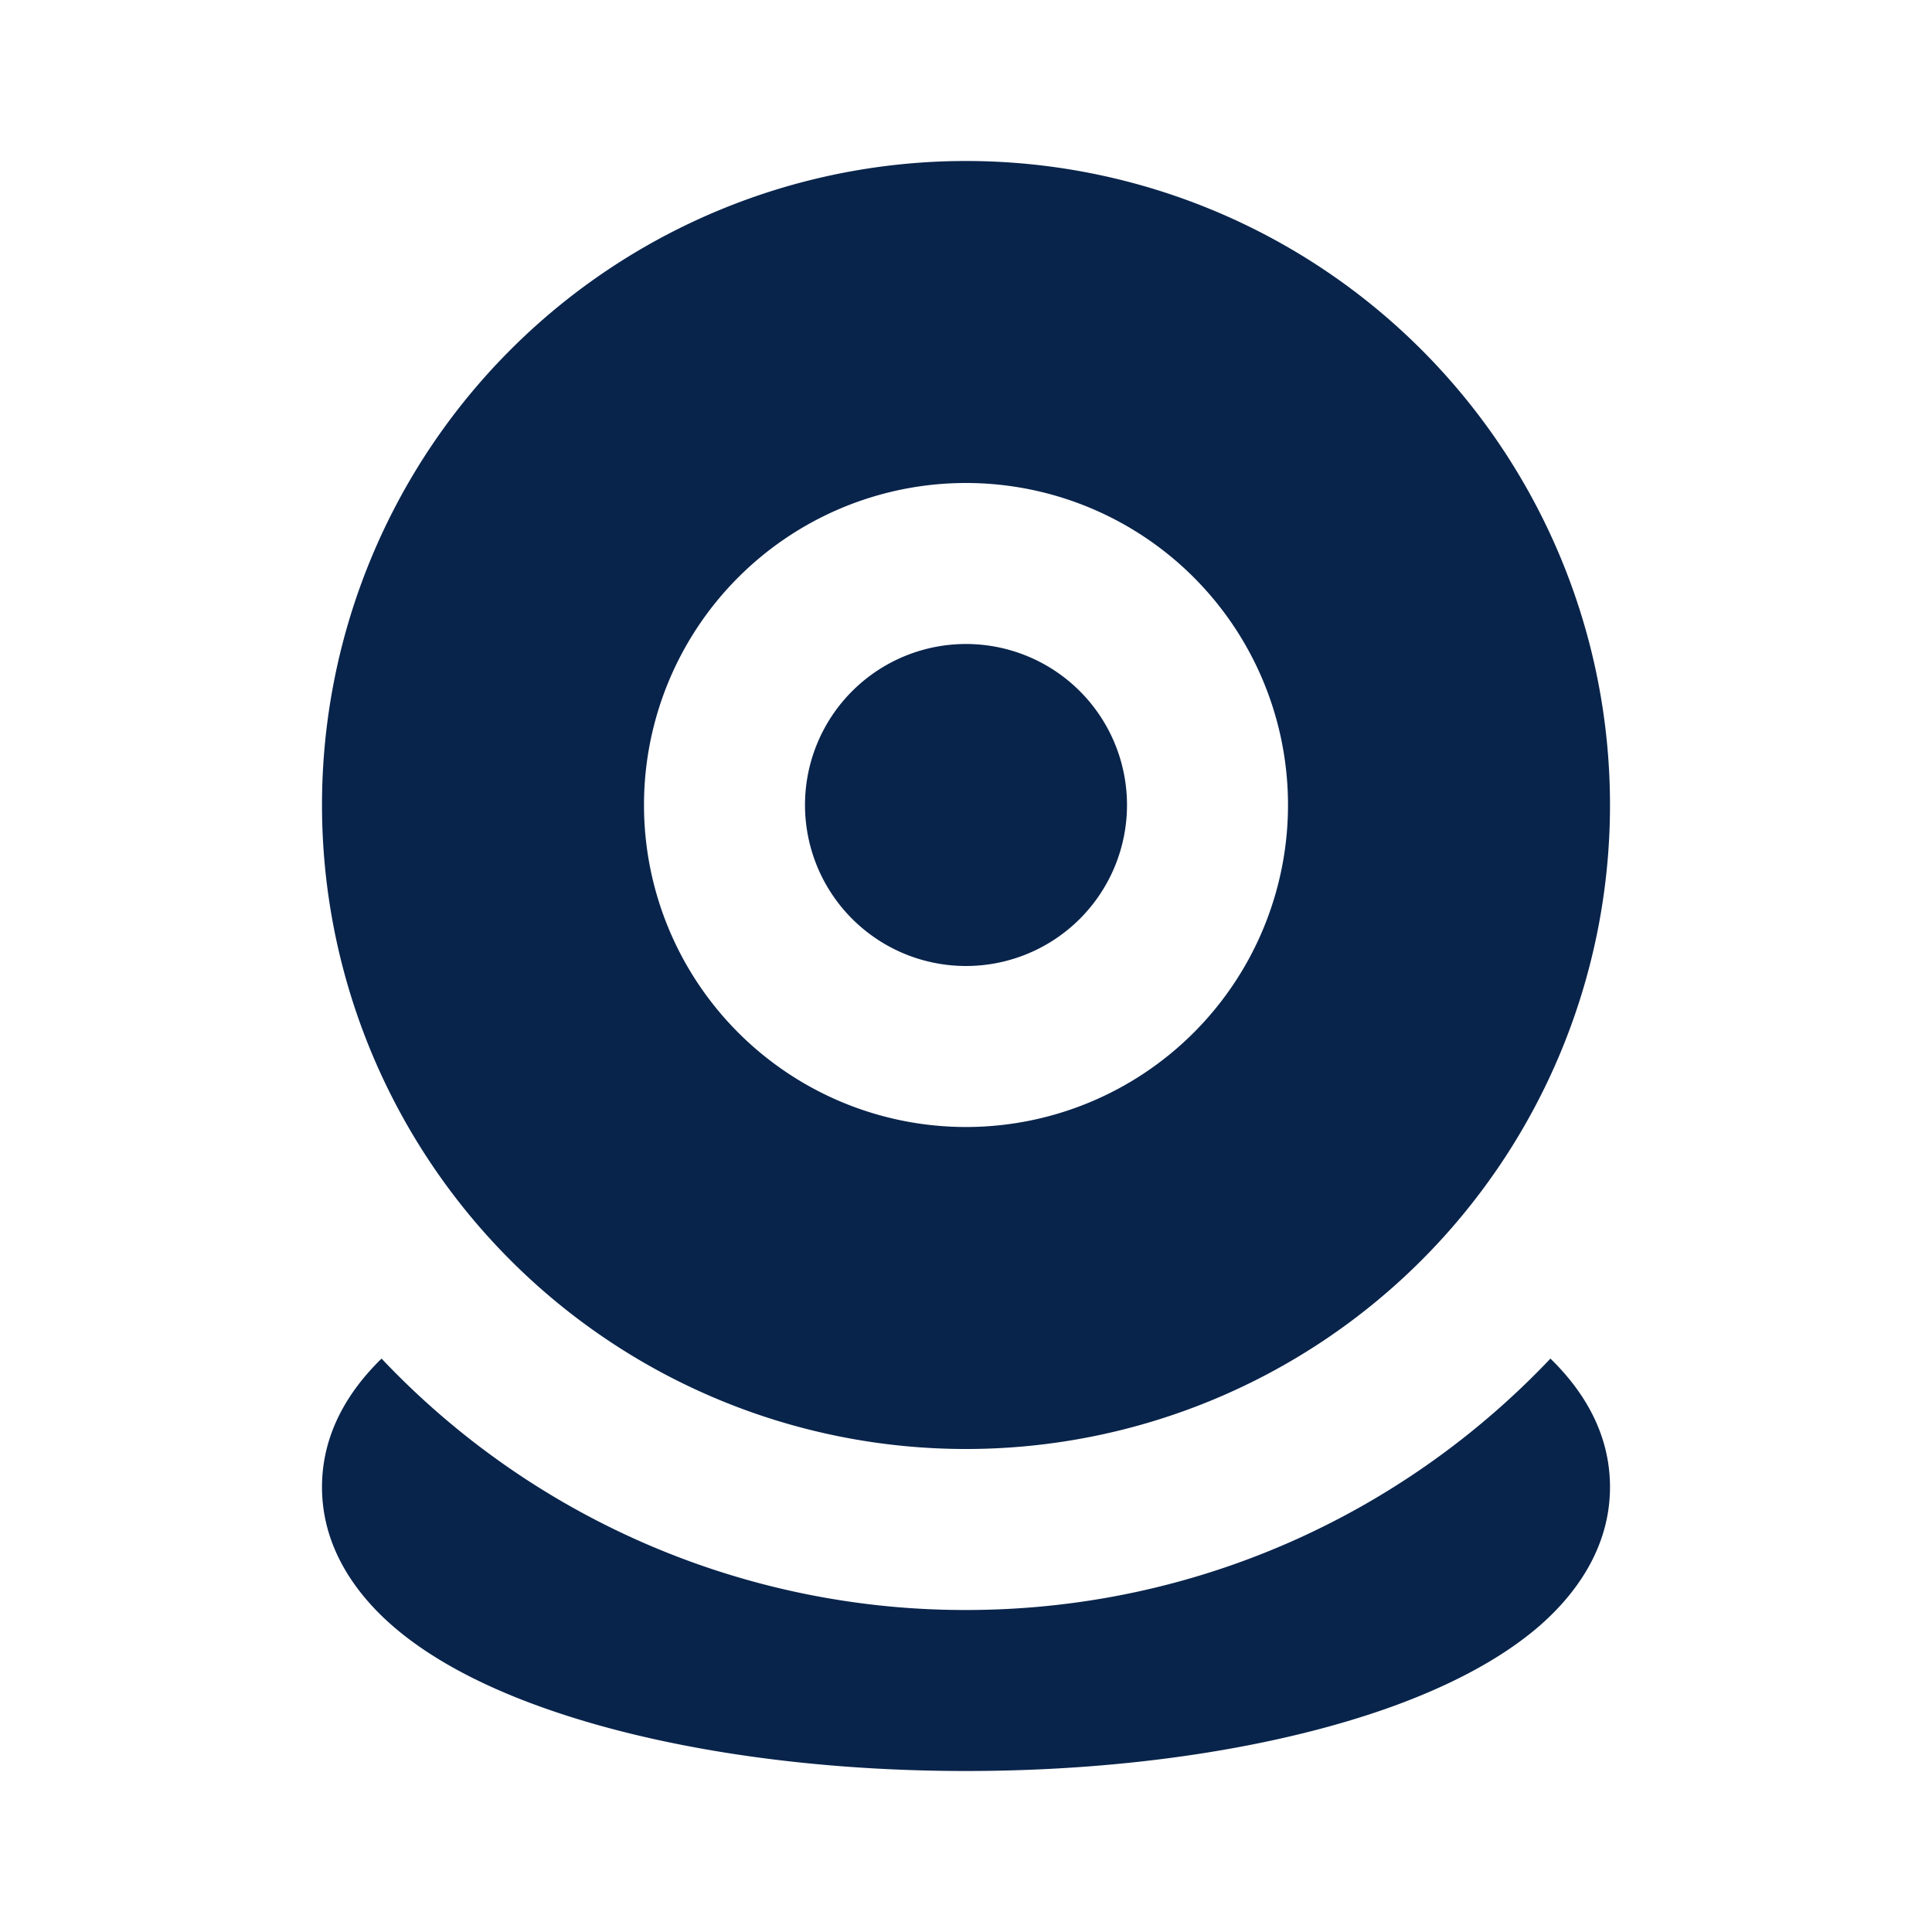 <svg xmlns="http://www.w3.org/2000/svg" width="24" height="24"><g fill="none"><path fill="#09244B" d="M19.26 16.877c.413.402.74.932.74 1.596 0 .753-.426 1.339-.9 1.745-.48.408-1.114.731-1.81.983-1.402.505-3.272.799-5.29.799-2.018 0-3.888-.294-5.29-.8-.696-.25-1.33-.574-1.809-.982-.475-.406-.901-.992-.901-1.745 0-.663.327-1.194.74-1.596A9.972 9.972 0 0 0 12 20c2.859 0 5.438-1.2 7.26-3.123M12 2a8 8 0 1 1 0 16 8 8 0 0 1 0-16m0 4a4 4 0 1 0 0 8 4 4 0 0 0 0-8m0 2a2 2 0 1 1 0 4 2 2 0 0 1 0-4"/></g></svg>